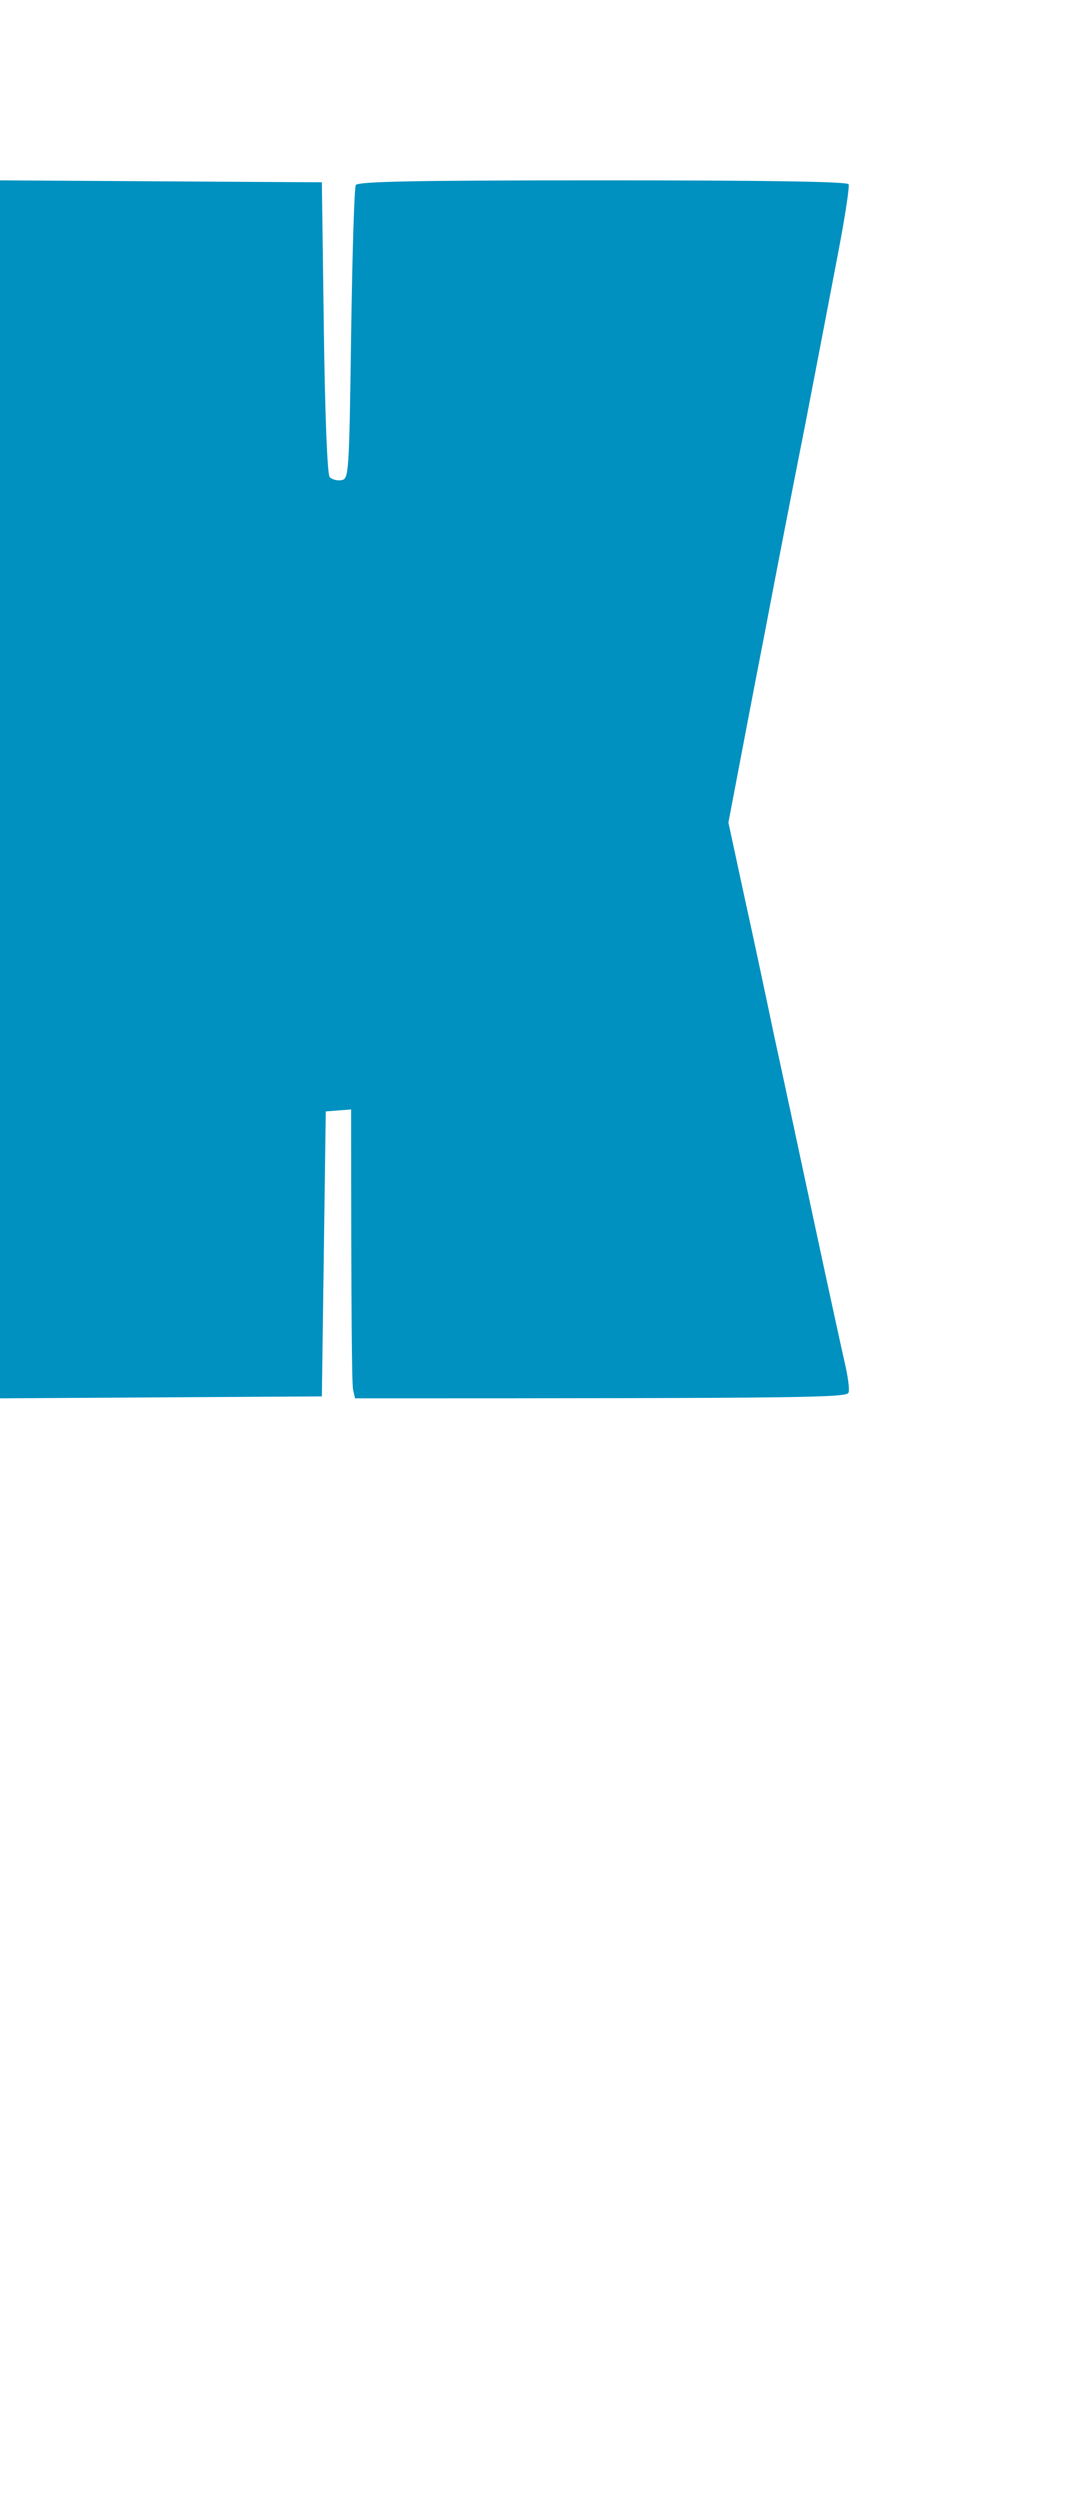 <svg version="1.2" xmlns="http://www.w3.org/2000/svg" viewBox="0 0 274 640" width="86" height="201">
	<title>K</title>
	<style>
		.s0 { fill: #0191c0 } 
	</style>
	<g id="Background">
		<path id="Path 1" class="s0" d="m0 202v156l82.5-0.5 1-73 6.5-0.5c0 53.9 0.2 70.5 0.5 71.8l0.5 2.2c118.1 0 126.1-0.2 126.5-1.5 0.3-0.8-0.2-4.3-1-7.7-0.8-3.5-4.4-20-8-36.8-3.6-16.8-8.1-37.9-10.1-47-1.9-9.1-5.3-25.1-7.6-35.5l-4.1-19c3.4-17.8 6.6-34.7 9.4-49 2.7-14.3 7.4-38.4 10.4-53.5 2.9-15.1 6.7-34.8 8.4-43.8 1.7-8.9 2.9-16.7 2.6-17.2-0.3-0.7-22.3-1-63-1-48.9 0-62.7 0.3-63.3 1.2-0.4 0.7-0.9 17.9-1.2 38.3-0.5 36-0.6 37-2.5 37.3-1.1 0.2-2.5-0.2-3-0.8-0.6-0.7-1.2-15.6-1.5-38.3l-0.5-37.2-82.5-0.5z"/>
	</g>
</svg>